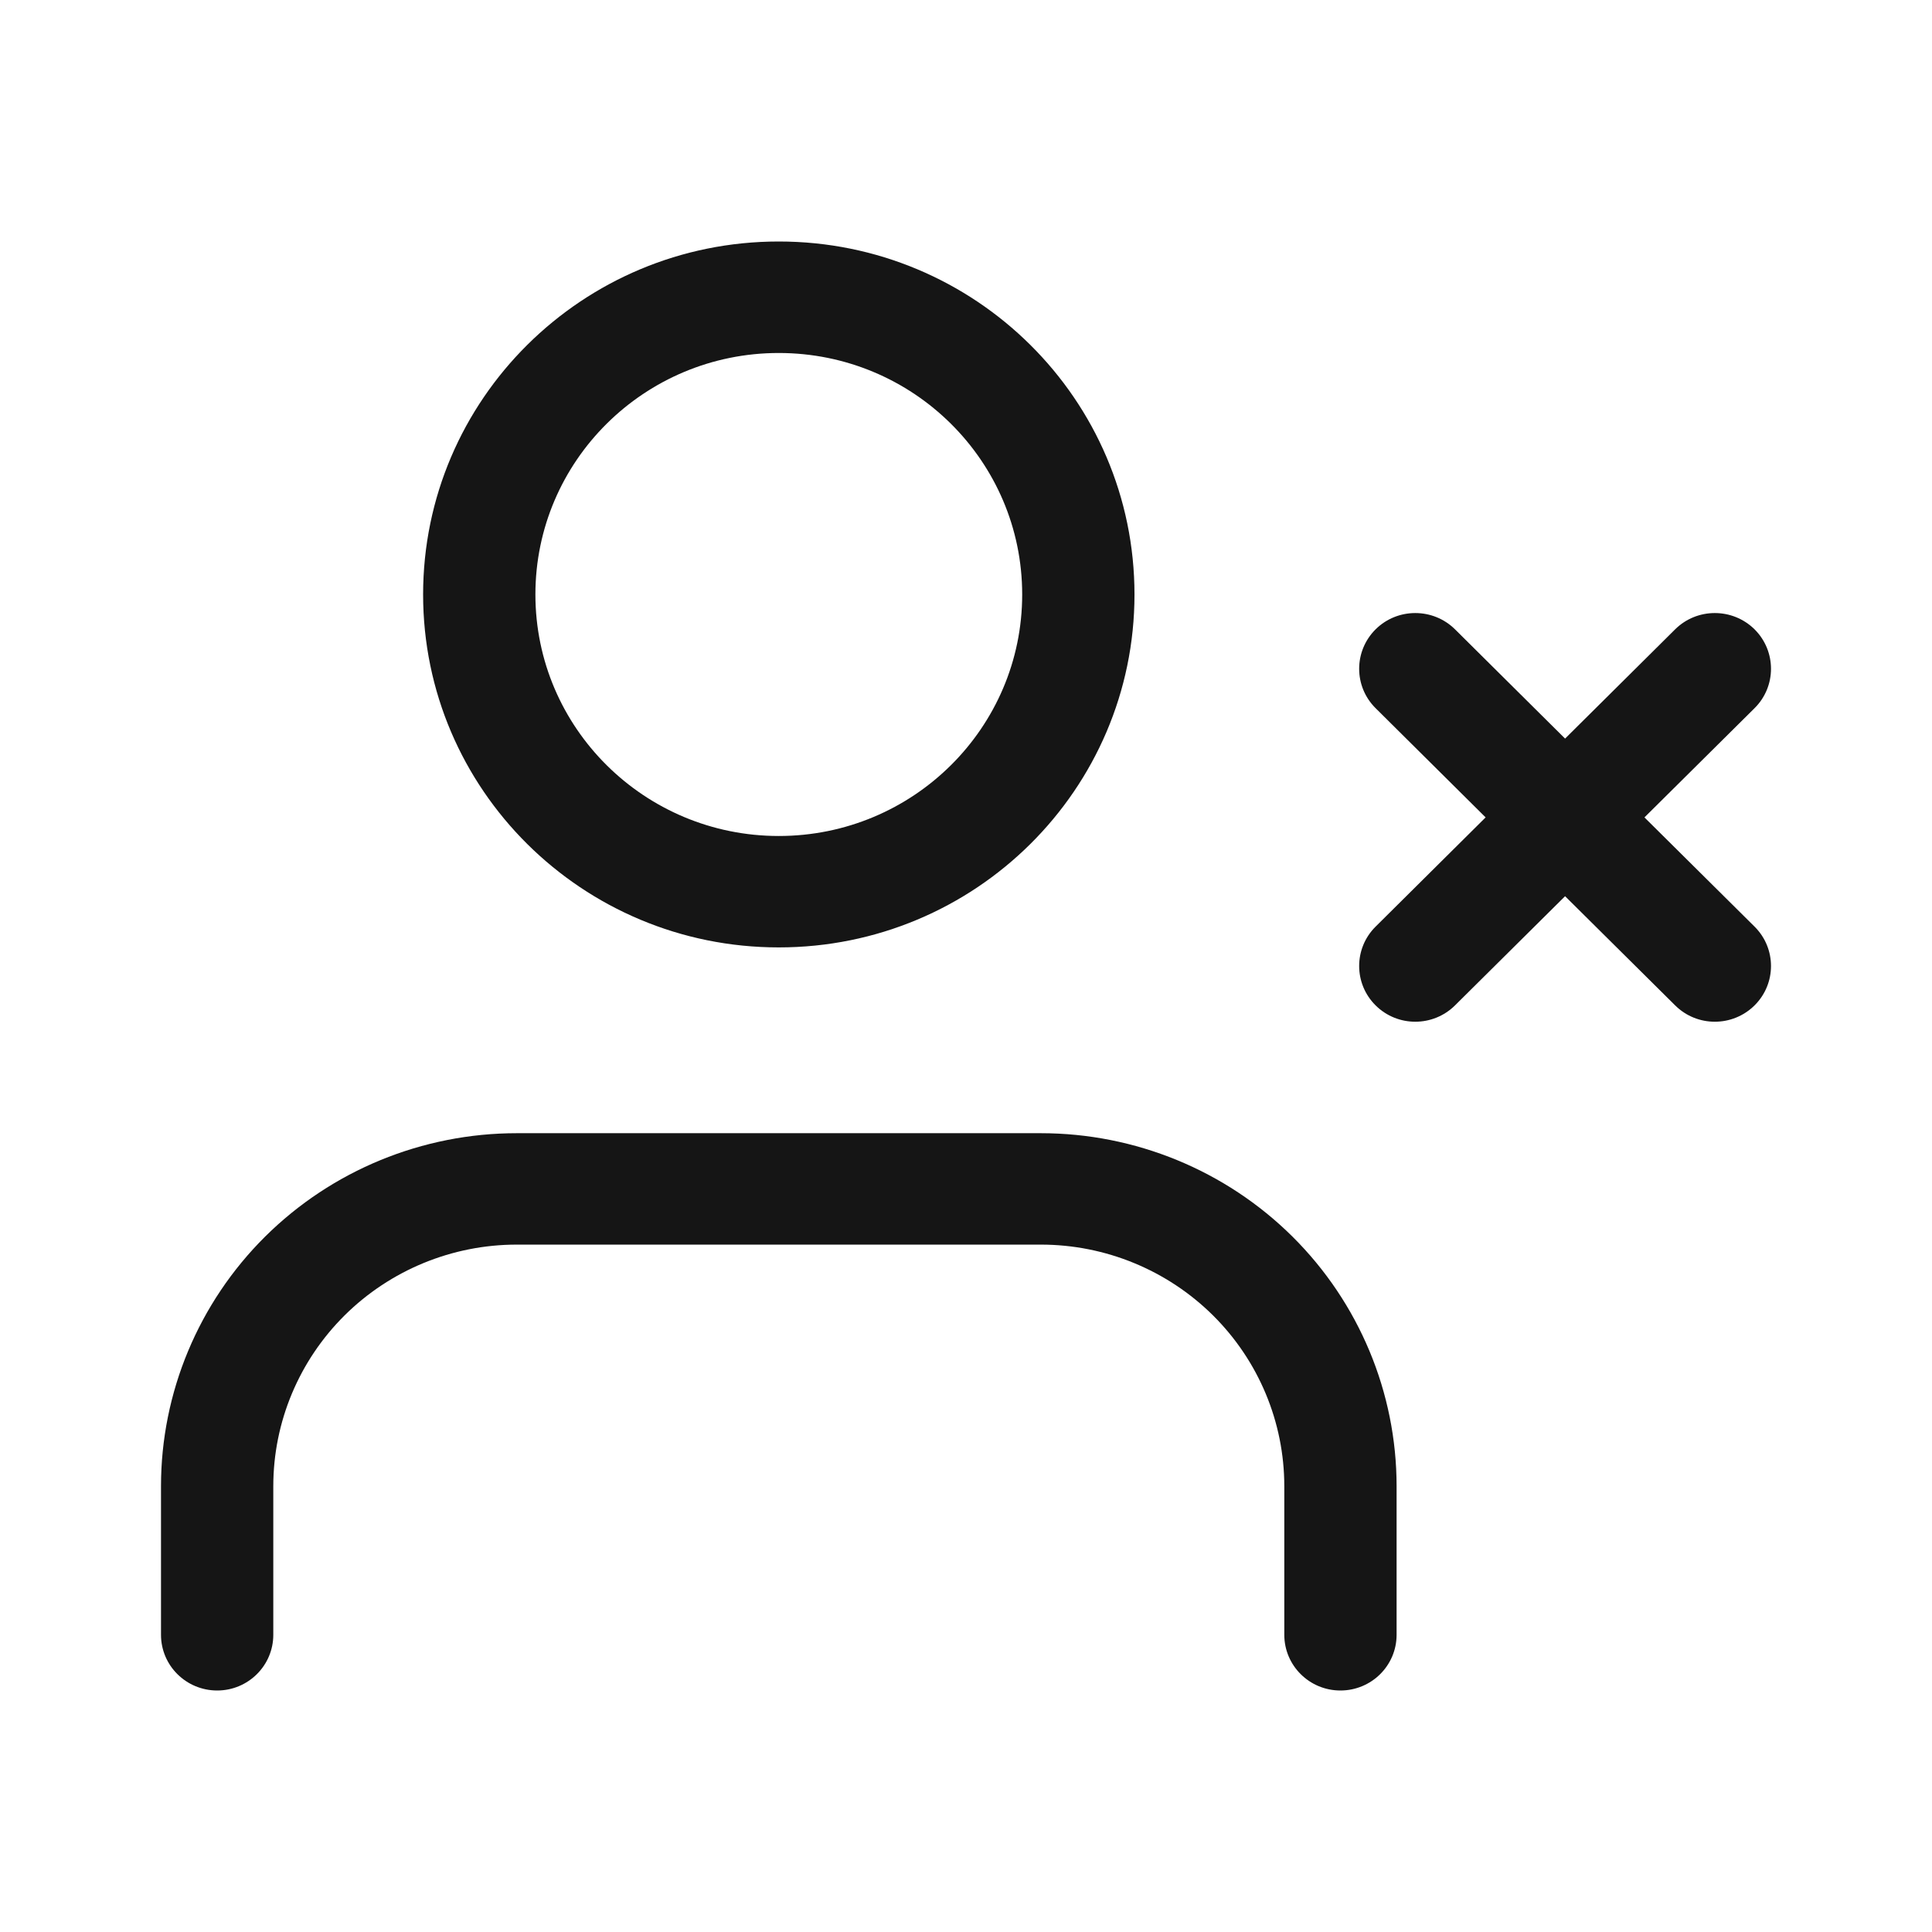 <svg width="24" height="24" viewBox="0 0 24 24" fill="none" xmlns="http://www.w3.org/2000/svg">
<path fill-rule="evenodd" clip-rule="evenodd" d="M9.674 4.385C8.005 4.385 6.651 5.728 6.651 7.385C6.651 9.041 8.005 10.385 9.674 10.385C11.344 10.385 12.698 9.041 12.698 7.385C12.698 5.728 11.344 4.385 9.674 4.385ZM5.256 7.385C5.256 4.963 7.234 3 9.674 3C12.115 3 14.093 4.963 14.093 7.385C14.093 9.806 12.115 11.769 9.674 11.769C7.234 11.769 5.256 9.806 5.256 7.385ZM17.088 7.818C17.36 7.548 17.802 7.548 18.075 7.818L19.442 9.175L20.809 7.818C21.081 7.548 21.523 7.548 21.796 7.818C22.068 8.089 22.068 8.527 21.796 8.797L20.428 10.154L21.796 11.511C22.068 11.781 22.068 12.219 21.796 12.489C21.523 12.76 21.081 12.76 20.809 12.489L19.442 11.133L18.075 12.489C17.802 12.76 17.36 12.76 17.088 12.489C16.816 12.219 16.816 11.781 17.088 11.511L18.455 10.154L17.088 8.797C16.816 8.527 16.816 8.089 17.088 7.818ZM3.294 15.361C4.123 14.539 5.247 14.077 6.419 14.077H12.93C14.102 14.077 15.226 14.539 16.055 15.361C16.883 16.183 17.349 17.299 17.349 18.462V20.308C17.349 20.69 17.037 21 16.651 21C16.266 21 15.954 20.69 15.954 20.308V18.462C15.954 17.666 15.635 16.903 15.068 16.34C14.501 15.778 13.732 15.461 12.93 15.461H6.419C5.617 15.461 4.848 15.778 4.281 16.34C3.714 16.903 3.395 17.666 3.395 18.462V20.308C3.395 20.69 3.083 21 2.698 21C2.312 21 2 20.69 2 20.308V18.462C2 17.299 2.466 16.183 3.294 15.361Z" fill="#151515"/>
</svg>
